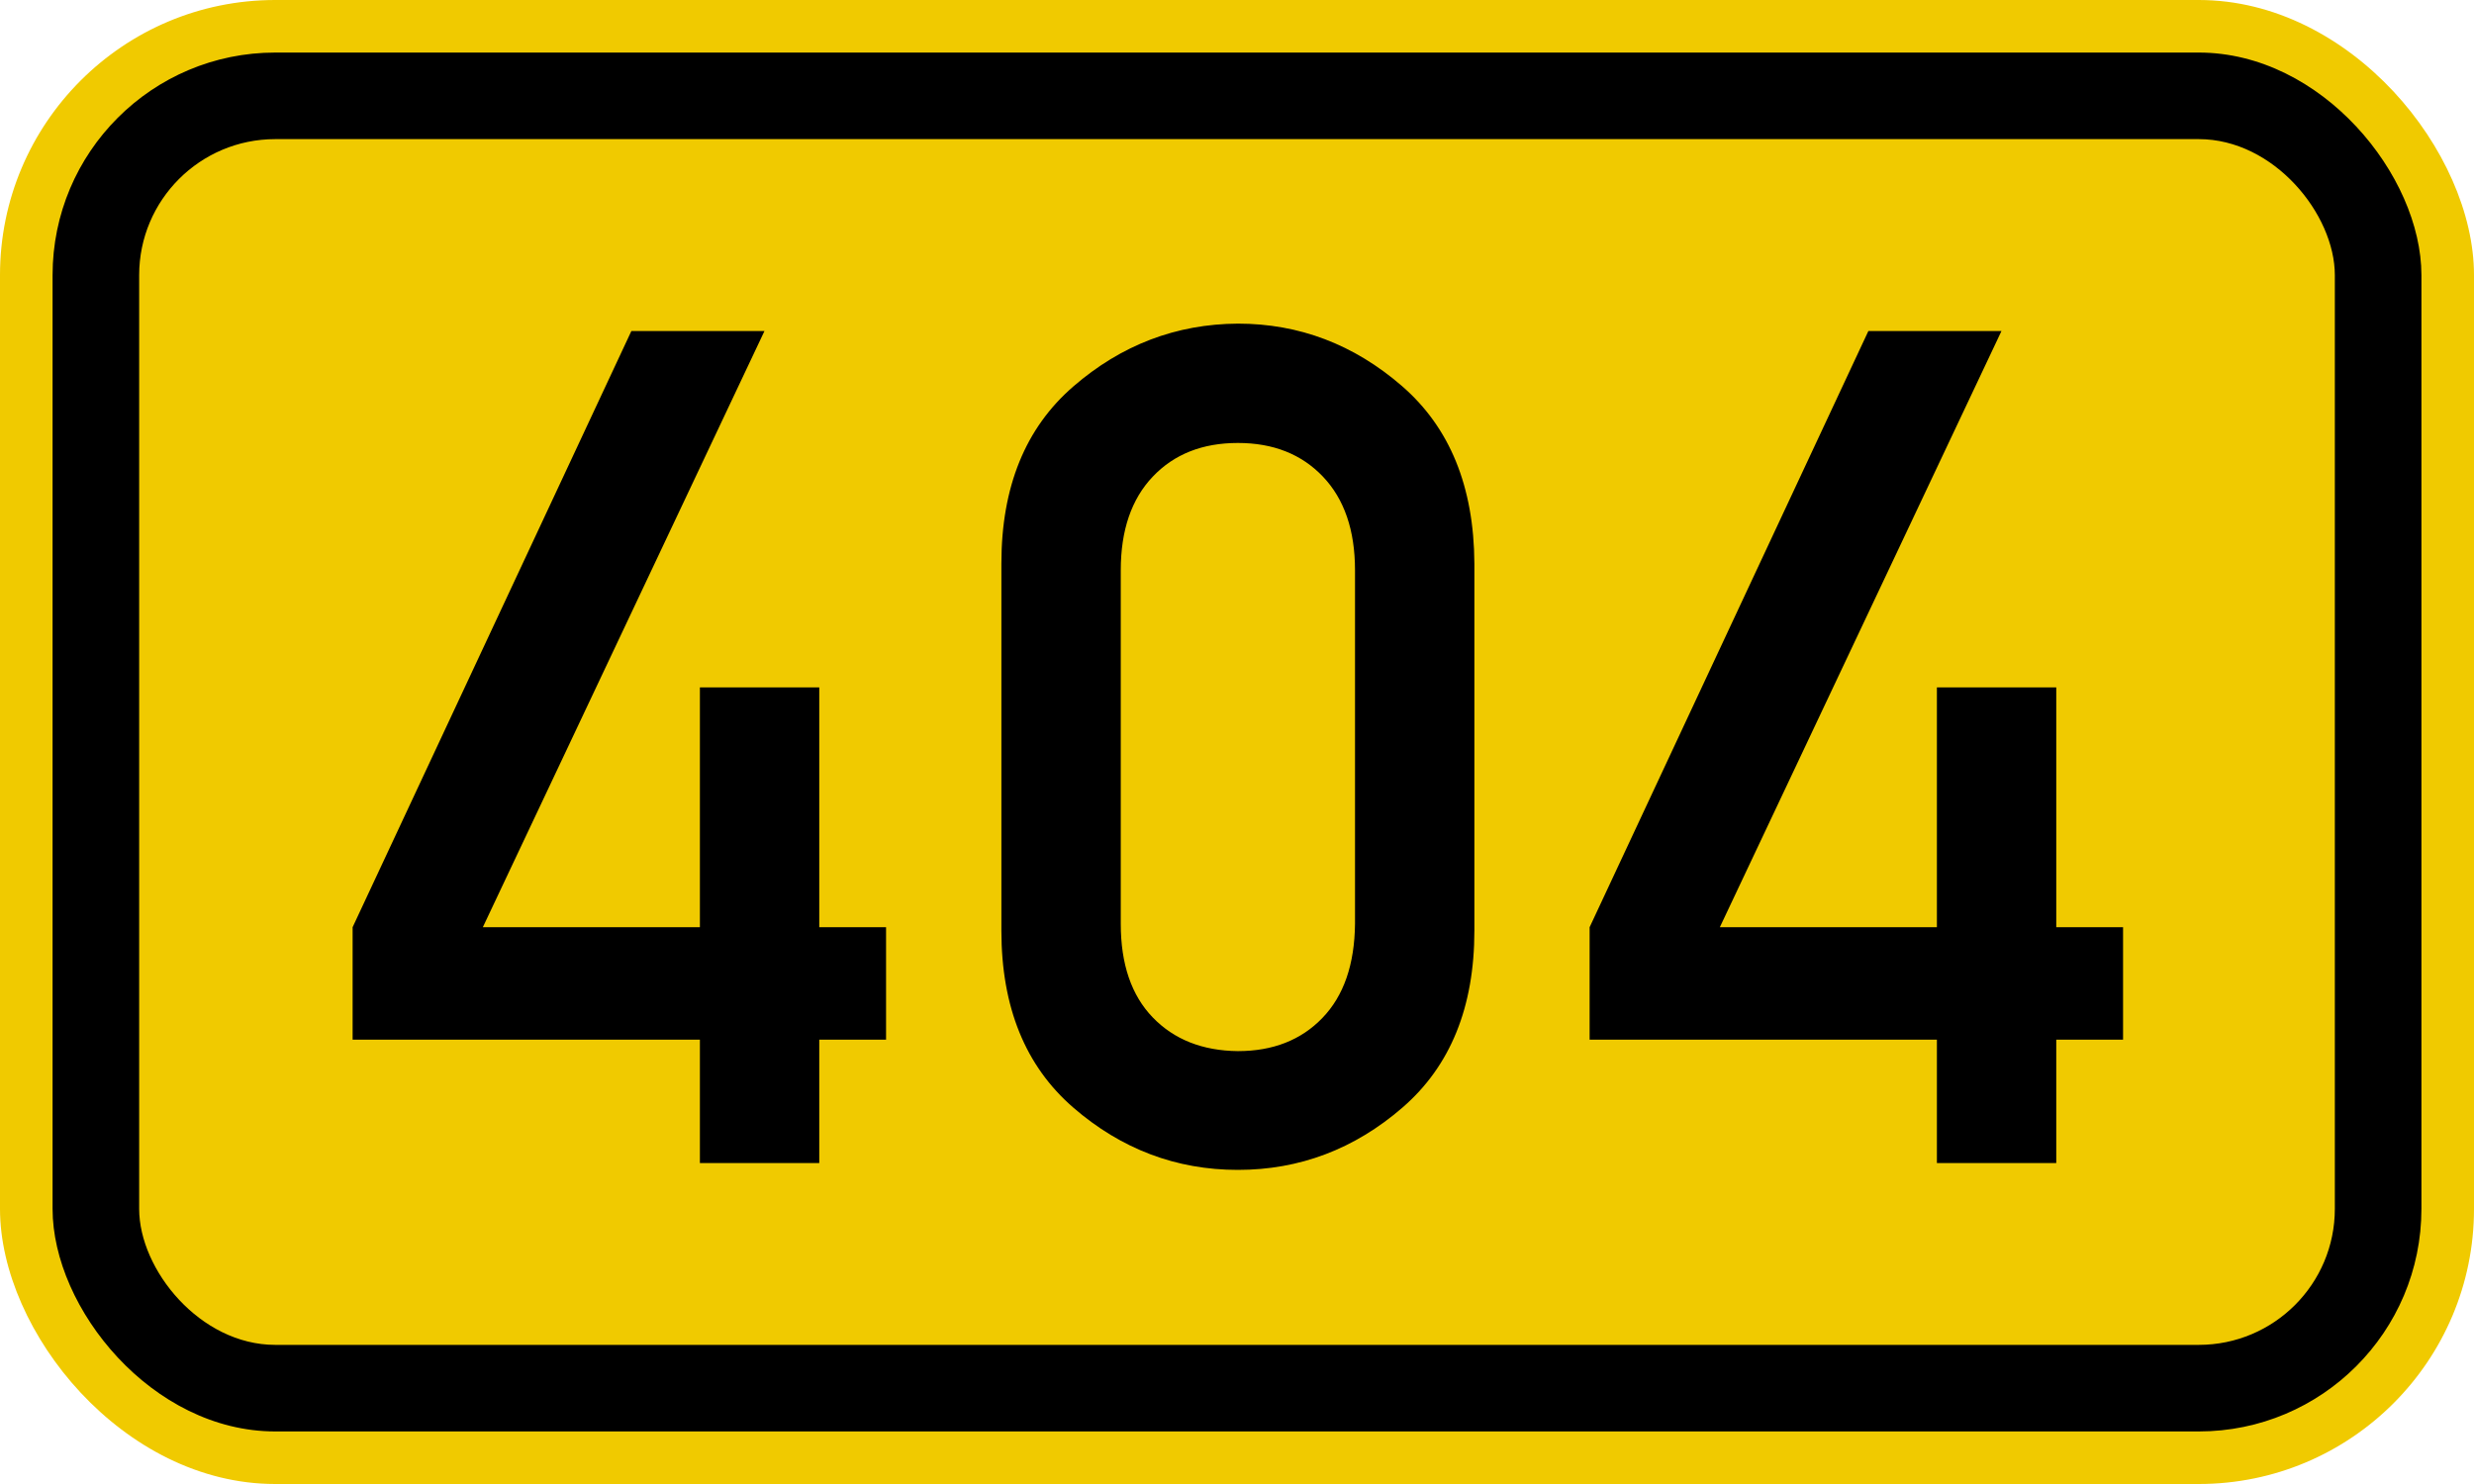 <svg xmlns="http://www.w3.org/2000/svg" viewBox="-100 0 200 120"><g fill-rule="evenodd"><rect x="-100" width="200" height="120" rx="22.25" ry="22.25" fill="#f0ca00"></rect><rect x="-95.75" y="4.25" width="191.5" height="111.5" rx="18" ry="18"></rect><rect x="-88.75" y="11.25" width="177.5" height="97.5" rx="11" ry="11" fill="#f0ca00"></rect><path d="M-71.494 84.072v-9.096l22.534-48.207h10.76l-22.767 48.207h17.547V55.582h9.65v19.394h5.4v9.096h-5.4v9.974h-9.65v-9.974h-28.074zM9.54 74.699V46.116q0-4.848-2.59-7.572-2.59-2.725-6.88-2.725-4.295 0-6.881 2.725-2.586 2.724-2.586 7.572v28.583q0 4.894 2.586 7.573Q-4.225 84.95.07 84.996q4.25 0 6.83-2.678 2.59-2.678 2.64-7.619zm-28.587.554V45.562q0-9.281 5.818-14.314Q-7.411 26.215.07 26.169q7.43 0 13.25 5.033t5.87 14.36v29.691q0 9.281-5.82 14.314Q7.55 94.6.07 94.6q-7.481 0-13.299-5.033t-5.818-14.314zm47.553 8.819v-9.096L51.04 26.769H61.8L39.033 74.976H56.58V55.582h9.65v19.394h5.4v9.096h-5.4v9.974h-9.65v-9.974H28.506z"></path></g></svg>
